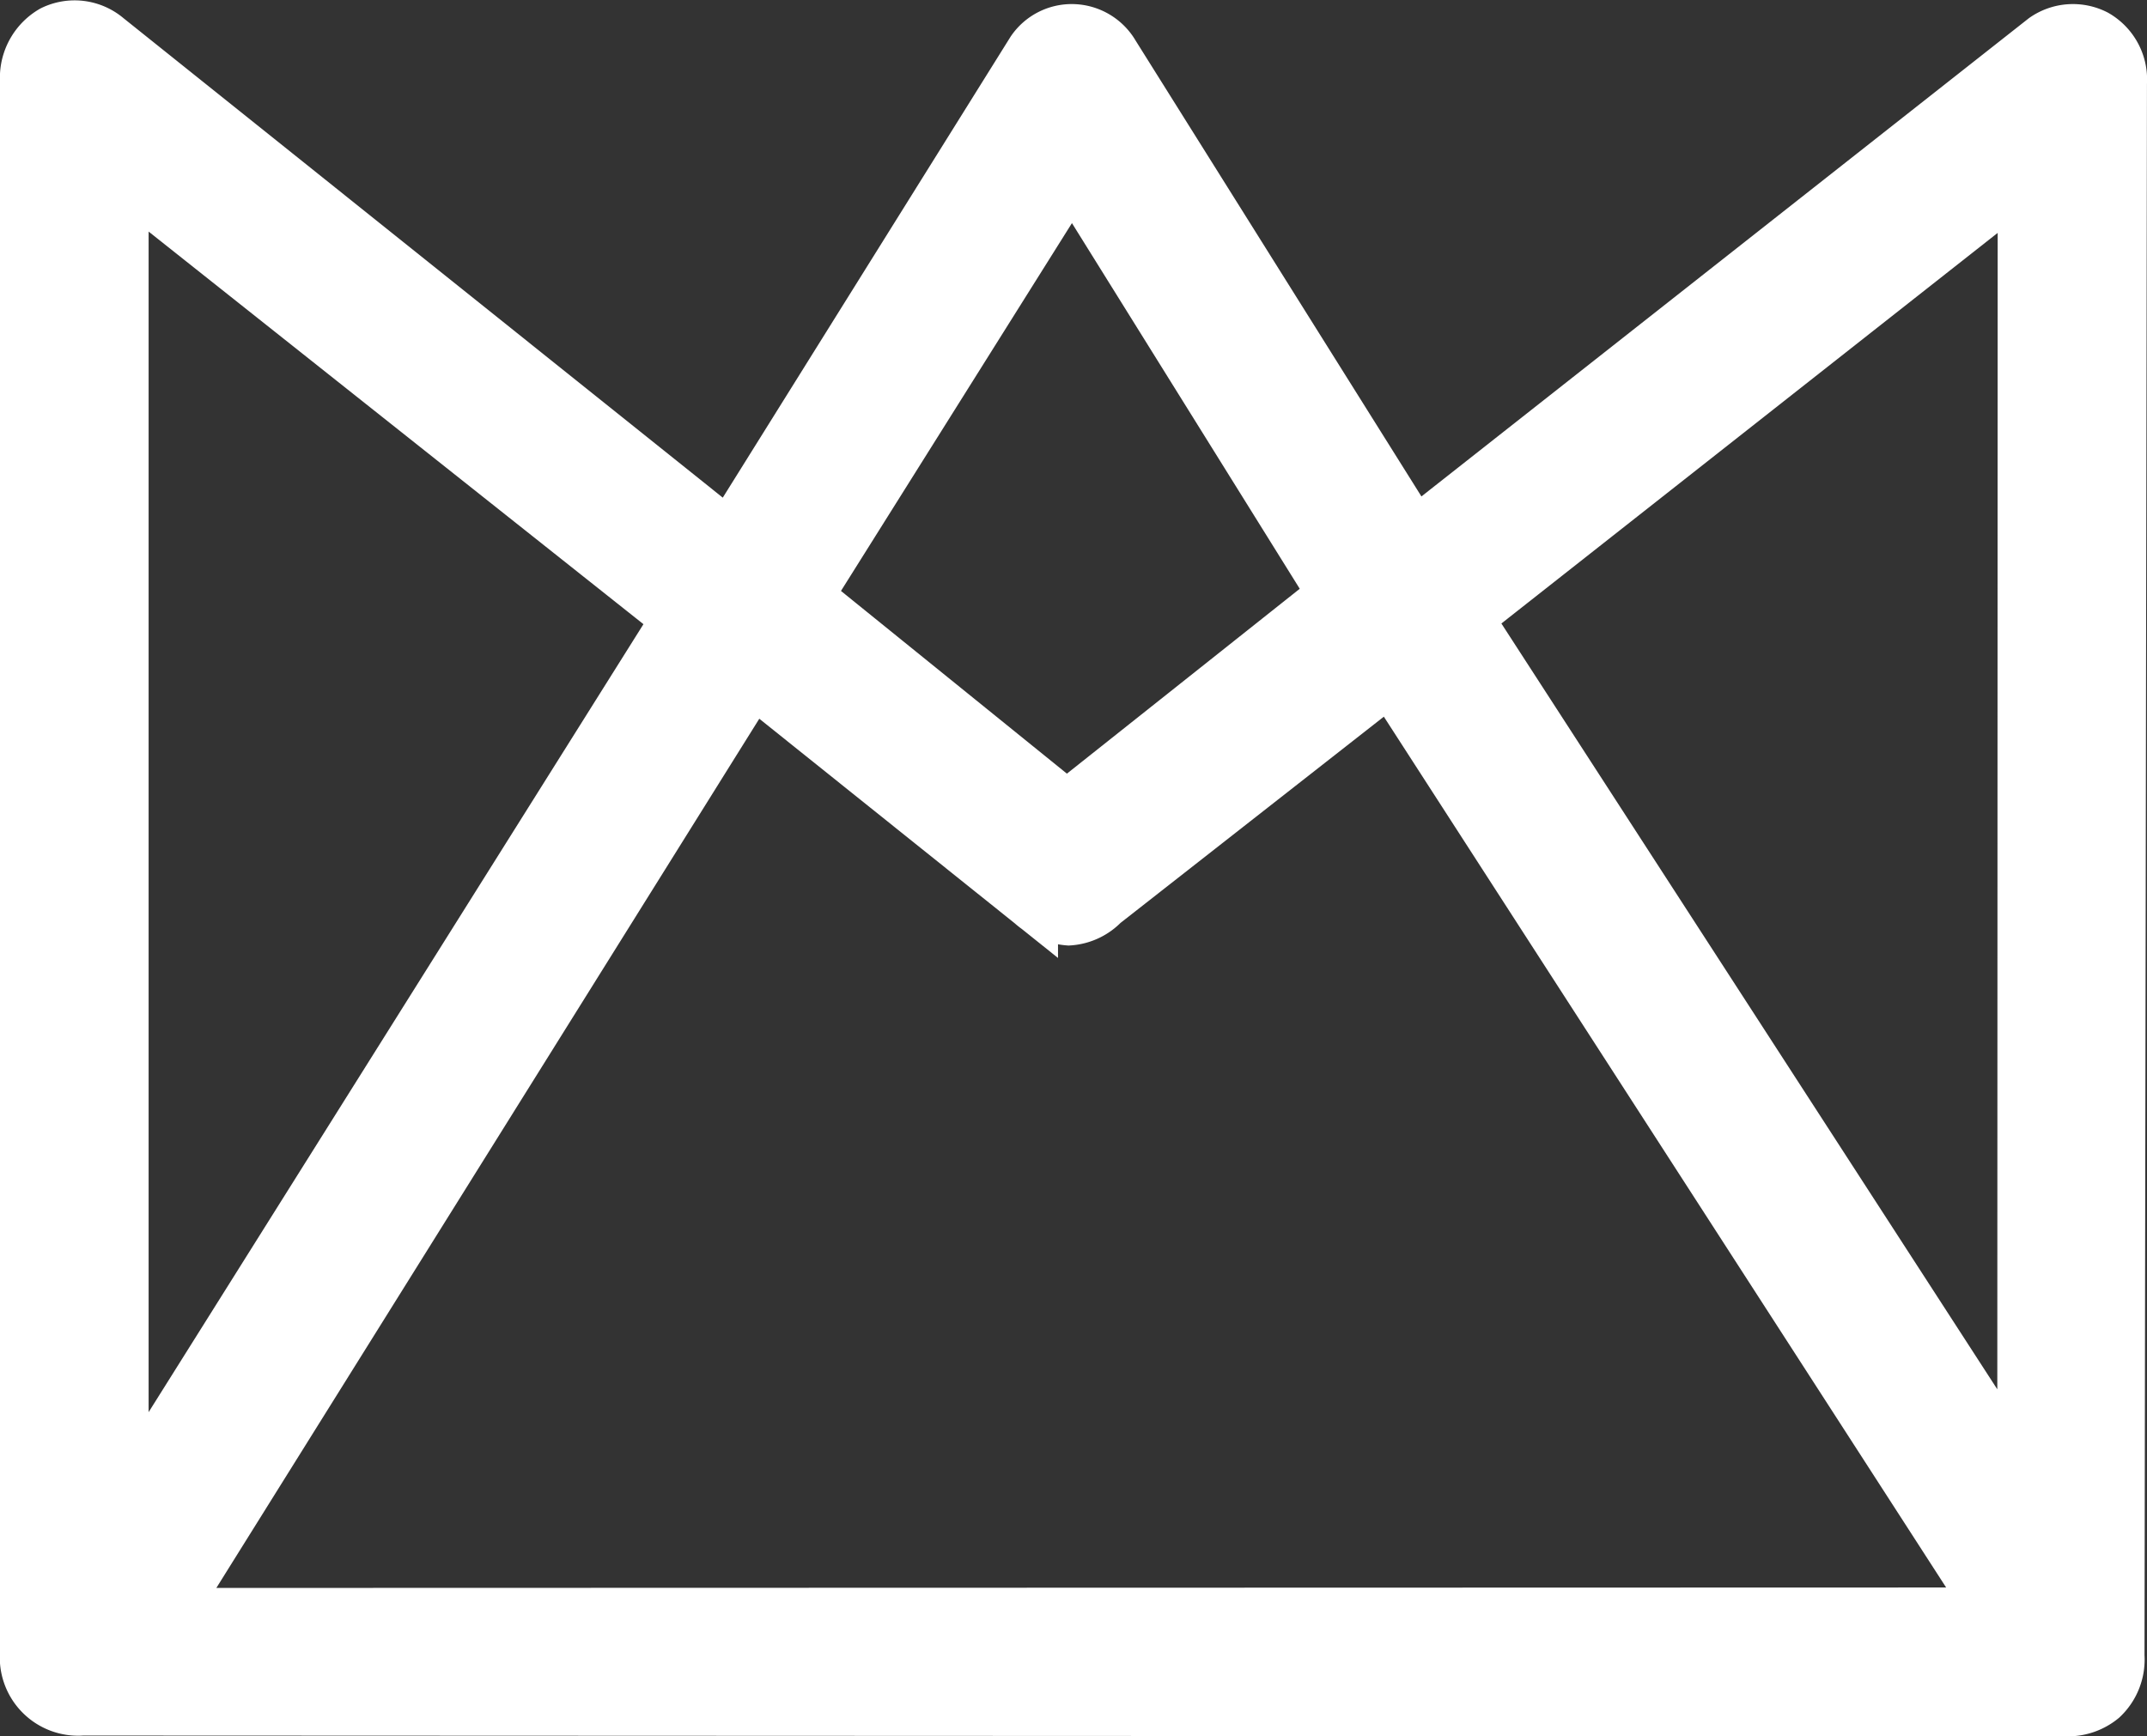 <svg xmlns="http://www.w3.org/2000/svg" xmlns:xlink="http://www.w3.org/1999/xlink" width="31.327" height="25.342" viewBox="0 0 31.327 25.342">
  <rect x="0" y="0" width="31.327" height="25.342" fill="#333333" stroke="none"/>
  <defs>
    <clipPath id="clip-path">
      <path id="Path_236" data-name="Path 236" d="M25.028,16.089,29.221,12.8l8.814,13.654L11.4,26.466l8.518-13.639,4.072,3.261a.906.906,0,0,0,.539.234.756.756,0,0,0,.5-.234m5.3-4.167,8.136-6.405,0,18.965Zm-19.6-6.429,8.111,6.437-8.111,12.92ZM20.7,11.615l3.884-6.176,3.829,6.148-3.912,3.1ZM9.706,3.373A.776.776,0,0,0,9.318,4V27.033a.759.759,0,0,0,.82.82l28.954.012a.782.782,0,0,0,.509-.175.768.768,0,0,0,.24-.615s.036-22.824.036-22.955a.735.735,0,0,0-.37-.692.722.722,0,0,0-.74.052l-9.191,7.239-4.4-7.02a.7.7,0,0,0-.592-.35.69.69,0,0,0-.583.3l-4.425,7.088L10.494,3.469a.748.748,0,0,0-.464-.171.769.769,0,0,0-.324.075" transform="translate(-9.318 -3.298)" fill="none"/>
    </clipPath>
  </defs>
  <g id="creator" transform="translate(-8.935 -2.907)">
    <g id="Group_972" data-name="Group 972" transform="translate(9.318 3.298)">
      <g id="Group_979" data-name="Group 979">
        <path id="Path_235" data-name="Path 235" d="M29.577,10.718,25.178,3.7a.7.7,0,0,0-.592-.35.69.69,0,0,0-.583.3l-4.425,7.089L10.494,3.469a.726.726,0,0,0-.788-.1A.777.777,0,0,0,9.318,4V27.034a.759.759,0,0,0,.82.82l28.954.012a.781.781,0,0,0,.509-.176.768.768,0,0,0,.241-.614s.036-22.824.036-22.956a.735.735,0,0,0-.37-.692.722.722,0,0,0-.74.052Zm-5-5.278,3.829,6.148L24.5,14.69l-3.8-3.074Zm-13.857.053,8.111,6.437-8.111,12.92ZM11.4,26.467l8.517-13.639,4.072,3.262a.907.907,0,0,0,.54.233.759.759,0,0,0,.5-.233l4.192-3.284,8.814,13.654Zm27.061-1.985-8.131-12.56,8.137-6.406Z" transform="translate(-9.318 -3.298)" fill="#fff"/>
      </g>
    </g>
    <g id="Group_976" data-name="Group 976" transform="translate(9.318 3.298)">
      <g id="Group_978" data-name="Group 978">
        <path id="Path_237" data-name="Path 237" d="M29.577,10.718,25.178,3.7a.7.7,0,0,0-.592-.35.69.69,0,0,0-.583.3l-4.425,7.089L10.494,3.469a.726.726,0,0,0-.788-.1A.777.777,0,0,0,9.318,4V27.034a.759.759,0,0,0,.82.82l28.954.012a.781.781,0,0,0,.509-.176.768.768,0,0,0,.241-.614s.036-22.824.036-22.956a.735.735,0,0,0-.37-.692.722.722,0,0,0-.74.052Zm-5-5.278,3.829,6.148L24.5,14.69l-3.8-3.074Zm-13.857.053,8.111,6.437-8.111,12.92ZM11.4,26.467l8.517-13.639,4.072,3.262a.907.907,0,0,0,.54.233.759.759,0,0,0,.5-.233l4.192-3.284,8.814,13.654Zm27.061-1.985-8.131-12.56,8.137-6.406Z" transform="translate(-9.318 -3.298)" fill="none" stroke="#fff" stroke-miterlimit="10" stroke-width="0.767"/>
      </g>
    </g>
  </g>
</svg>
